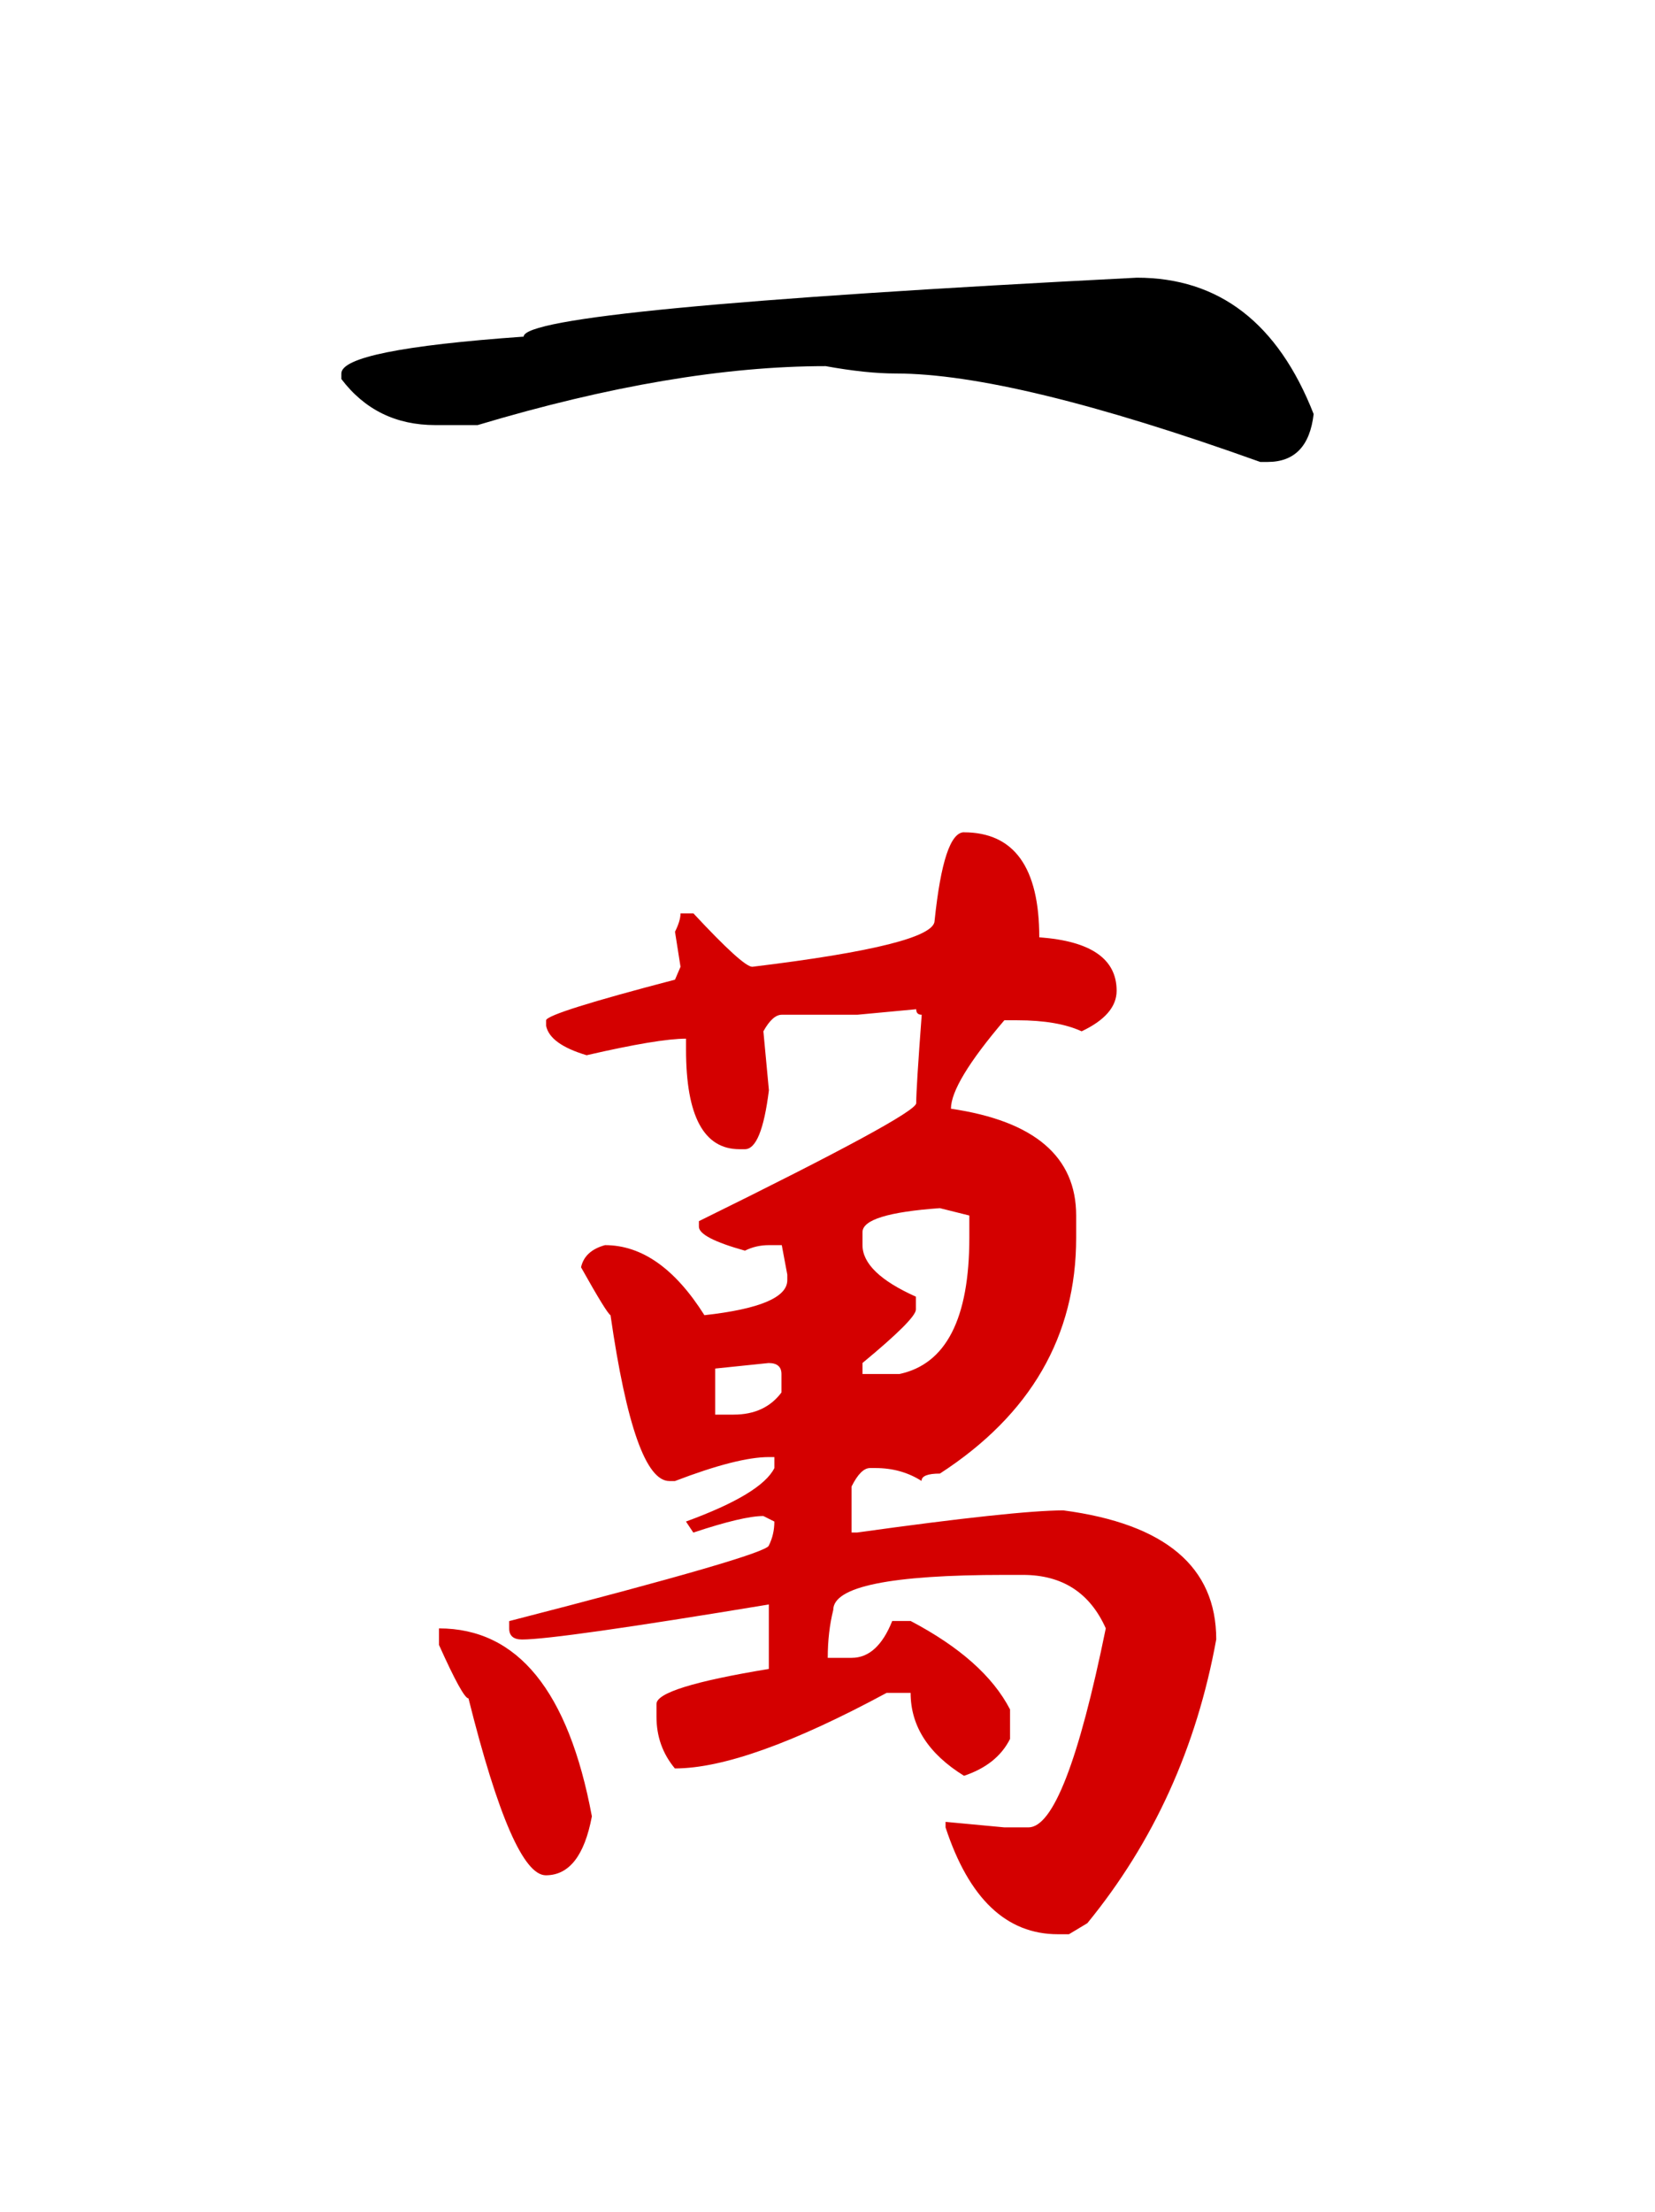<?xml version="1.0" encoding="UTF-8" standalone="no"?>
<!-- Created with Inkscape (http://www.inkscape.org/) -->

<svg
   xmlns:dc="http://purl.org/dc/elements/1.1/"
   xmlns:cc="http://creativecommons.org/ns#"
   xmlns:rdf="http://www.w3.org/1999/02/22-rdf-syntax-ns#"
   xmlns:svg="http://www.w3.org/2000/svg"
   xmlns="http://www.w3.org/2000/svg"
   xmlns:sodipodi="http://sodipodi.sourceforge.net/DTD/sodipodi-0.dtd"
   xmlns:inkscape="http://www.inkscape.org/namespaces/inkscape"
   width="27"
   height="36.062"
   id="svg4737"
   version="1.1"
   inkscape:version="0.48.2 r9819"
   sodipodi:docname="chun.svg">
  <defs
     id="defs4739" />
  <sodipodi:namedview
     id="base"
     pagecolor="#ffffff"
     bordercolor="#666666"
     borderopacity="1.0"
     inkscape:pageopacity="0.0"
     inkscape:pageshadow="2"
     inkscape:zoom="2.8"
     inkscape:cx="22.451804"
     inkscape:cy="5.5521864"
     inkscape:document-units="px"
     inkscape:current-layer="layer1"
     showgrid="false"
     fit-margin-top="0"
     fit-margin-left="0"
     fit-margin-right="0"
     fit-margin-bottom="0"
     inkscape:window-width="693"
     inkscape:window-height="465"
     inkscape:window-x="1402"
     inkscape:window-y="302"
     inkscape:window-maximized="0" />
  <g
     inkscape:label="Layer 1"
     inkscape:groupmode="layer"
     id="layer1"
     transform="translate(-385.544,-511.867)">
    <g
       transform="translate(-24.569,67.468)"
       id="g5602">
      <rect
         style="fill:none;stroke:none"
         id="rect4922"
         width="27"
         height="36.062"
         x="410.112"
         y="444.398" />
      <g
         id="g4874">
        <path
           sodipodi:nodetypes="ccccccccccccccccccccscccscsscccccccccccccccccccccccccccccccccccccccccccccccccccccccccccccccccccccsccccccccccccccccc"
           d="m 425.836,457.968 c 0.821,3e-5 1.232,0.571 1.232,1.712 0.841,0.06 1.262,0.351 1.262,0.871 -3e-5,0.26 -0.19,0.481 -0.571,0.661 -0.26,-0.12 -0.611,-0.18 -1.051,-0.18 l -0.21,0 c -0.581,0.681 -0.871,1.162 -0.871,1.442 1.362,0.2 2.043,0.781 2.043,1.742 l 0,0.361 c -2e-5,1.602 -0.741,2.884 -2.223,3.845 -0.2,10e-6 -0.3,0.04 -0.3,0.12 -0.22,-0.14 -0.471,-0.21 -0.751,-0.21 l -0.09,0 c -0.1,2e-5 -0.2,0.1 -0.3,0.3 l 0,0.751 0.09,0 c 1.722,-0.24 2.844,-0.36 3.365,-0.361 1.662,0.22 2.494,0.921 2.494,2.103 -0.32,1.762 -1.021,3.305 -2.103,4.627 l -0.3,0.18 -0.18,0 c -0.841,0 -1.452,-0.581 -1.833,-1.742 l 0,-0.09 0.961,0.09 0.391,0 c 0.401,0 0.821,-1.082 1.262,-3.245 -0.26,-0.581 -0.711,-0.871 -1.352,-0.871 l -0.3,0 c -1.863,0 -2.794,0.19 -2.794,0.571 -0.06,0.24 -0.09,0.501 -0.09,0.781 l 0.391,0 c 0.28,2e-5 0.501,-0.2 0.661,-0.601 l 0.3,0 c 0.801,0.421 1.342,0.901 1.622,1.442 l 0,0.481 c -0.14,0.28 -0.391,0.481 -0.751,0.601 -0.581,-0.36 -0.871,-0.811 -0.871,-1.352 l -0.391,0 c -1.522,0.821 -2.674,1.232 -3.455,1.232 -0.2,-0.24 -0.3,-0.521 -0.3,-0.841 l 0,-0.21 c -2e-5,-0.18 0.611,-0.37 1.833,-0.571 l 0,-1.051 c -2.303,0.381 -3.645,0.571 -4.026,0.571 -0.14,2e-5 -0.21,-0.06 -0.21,-0.18 l 0,-0.12 c 2.804,-0.721 4.216,-1.132 4.236,-1.232 0.06,-0.12 0.09,-0.25 0.09,-0.391 l -0.18,-0.09 c -0.22,2e-5 -0.601,0.09 -1.142,0.27 l -0.12,-0.18 c 0.821,-0.3 1.302,-0.591 1.442,-0.871 l 0,-0.18 -0.09,0 c -0.34,2e-5 -0.851,0.13 -1.532,0.391 l -0.09,0 c -0.381,2e-5 -0.701,-0.901 -0.961,-2.704 -0.04,-0.02 -0.2,-0.28 -0.481,-0.781 0.04,-0.18 0.17,-0.3 0.391,-0.361 0.601,1e-5 1.142,0.381 1.622,1.142 0.901,-0.1 1.352,-0.29 1.352,-0.571 l 0,-0.09 -0.09,-0.481 -0.21,0 c -0.14,10e-6 -0.27,0.03 -0.391,0.09 -0.501,-0.14 -0.751,-0.27 -0.751,-0.391 l 0,-0.09 c 2.363,-1.162 3.545,-1.803 3.545,-1.923 -1e-5,-0.16 0.03,-0.641 0.09,-1.442 -0.06,2e-5 -0.09,-0.03 -0.09,-0.09 l -0.961,0.09 -1.232,0 c -0.1,2e-5 -0.2,0.09 -0.3,0.27 l 0.09,0.961 c -0.08,0.641 -0.21,0.961 -0.391,0.961 l -0.09,0 c -0.581,10e-6 -0.871,-0.541 -0.871,-1.622 l 0,-0.18 c -0.3,3e-5 -0.841,0.09 -1.622,0.27 -0.401,-0.12 -0.621,-0.28 -0.661,-0.481 l 0,-0.09 c 0.02,-0.08 0.721,-0.3 2.103,-0.661 l 0.09,-0.21 -0.09,-0.571 c 0.06,-0.12 0.09,-0.22 0.09,-0.3 l 0.21,0 c 0.541,0.581 0.861,0.871 0.961,0.871 1.983,-0.24 2.974,-0.491 2.974,-0.751 0.1,-0.961 0.26,-1.442 0.481,-1.442 z m -1.652,6.519 0,0.21 c -3e-5,0.3 0.29,0.581 0.871,0.841 l 0,0.21 c -2e-5,0.1 -0.29,0.391 -0.871,0.871 l 0,0.18 0.601,0 c 0.761,-0.16 1.142,-0.901 1.142,-2.223 l 0,-0.361 -0.481,-0.12 c -0.841,0.06 -1.262,0.19 -1.262,0.391 z m -2.403,2.223 0,0.751 0.3,0 c 0.34,2e-5 0.601,-0.12 0.781,-0.361 l 0,-0.3 c -2e-5,-0.12 -0.07,-0.18 -0.21,-0.18 z m -4.506,4.236 c 1.282,2e-5 2.113,1.021 2.494,3.064 -0.12,0.641 -0.371,0.961 -0.751,0.961 -0.361,10e-6 -0.781,-0.961 -1.262,-2.884 -0.06,10e-6 -0.22,-0.29 -0.481,-0.871 z"
           style="font-size:40px;font-style:normal;font-variant:normal;font-weight:normal;font-stretch:normal;text-align:center;line-height:125%;letter-spacing:0px;word-spacing:0px;writing-mode:lr-tb;text-anchor:middle;fill:#d40000;fill-opacity:1;stroke:none;font-family:Quivira;-inkscape-font-specification:Quivira"
           id="path4703"
           inkscape:connector-curvature="0" />
        <path
           inkscape:connector-curvature="0"
           id="path3048"
           style="font-size:40px;font-style:normal;font-variant:normal;font-weight:normal;font-stretch:normal;text-align:center;line-height:125%;letter-spacing:0px;word-spacing:0px;writing-mode:lr-tb;text-anchor:middle;fill:#000000;fill-opacity:1;stroke:none;font-family:Quivira;-inkscape-font-specification:Quivira"
           d="m 428.66,448.926 c 1.342,3e-5 2.303,0.741 2.884,2.223 -0.06,0.521 -0.31,0.781 -0.751,0.781 l -0.12,0 c -2.684,-0.961 -4.667,-1.442 -5.948,-1.442 -0.32,3e-5 -0.701,-0.04 -1.142,-0.12 -1.642,3e-5 -3.535,0.32 -5.678,0.961 l -0.691,0 c -0.641,3e-5 -1.152,-0.25 -1.532,-0.751 l 0,-0.09 c 0,-0.26 0.991,-0.461 2.974,-0.601 -2e-5,-0.3 3.335,-0.621 10.004,-0.961 z"
           sodipodi:nodetypes="cccccccccsccc" />
      </g>
    </g>
  </g>
</svg>
